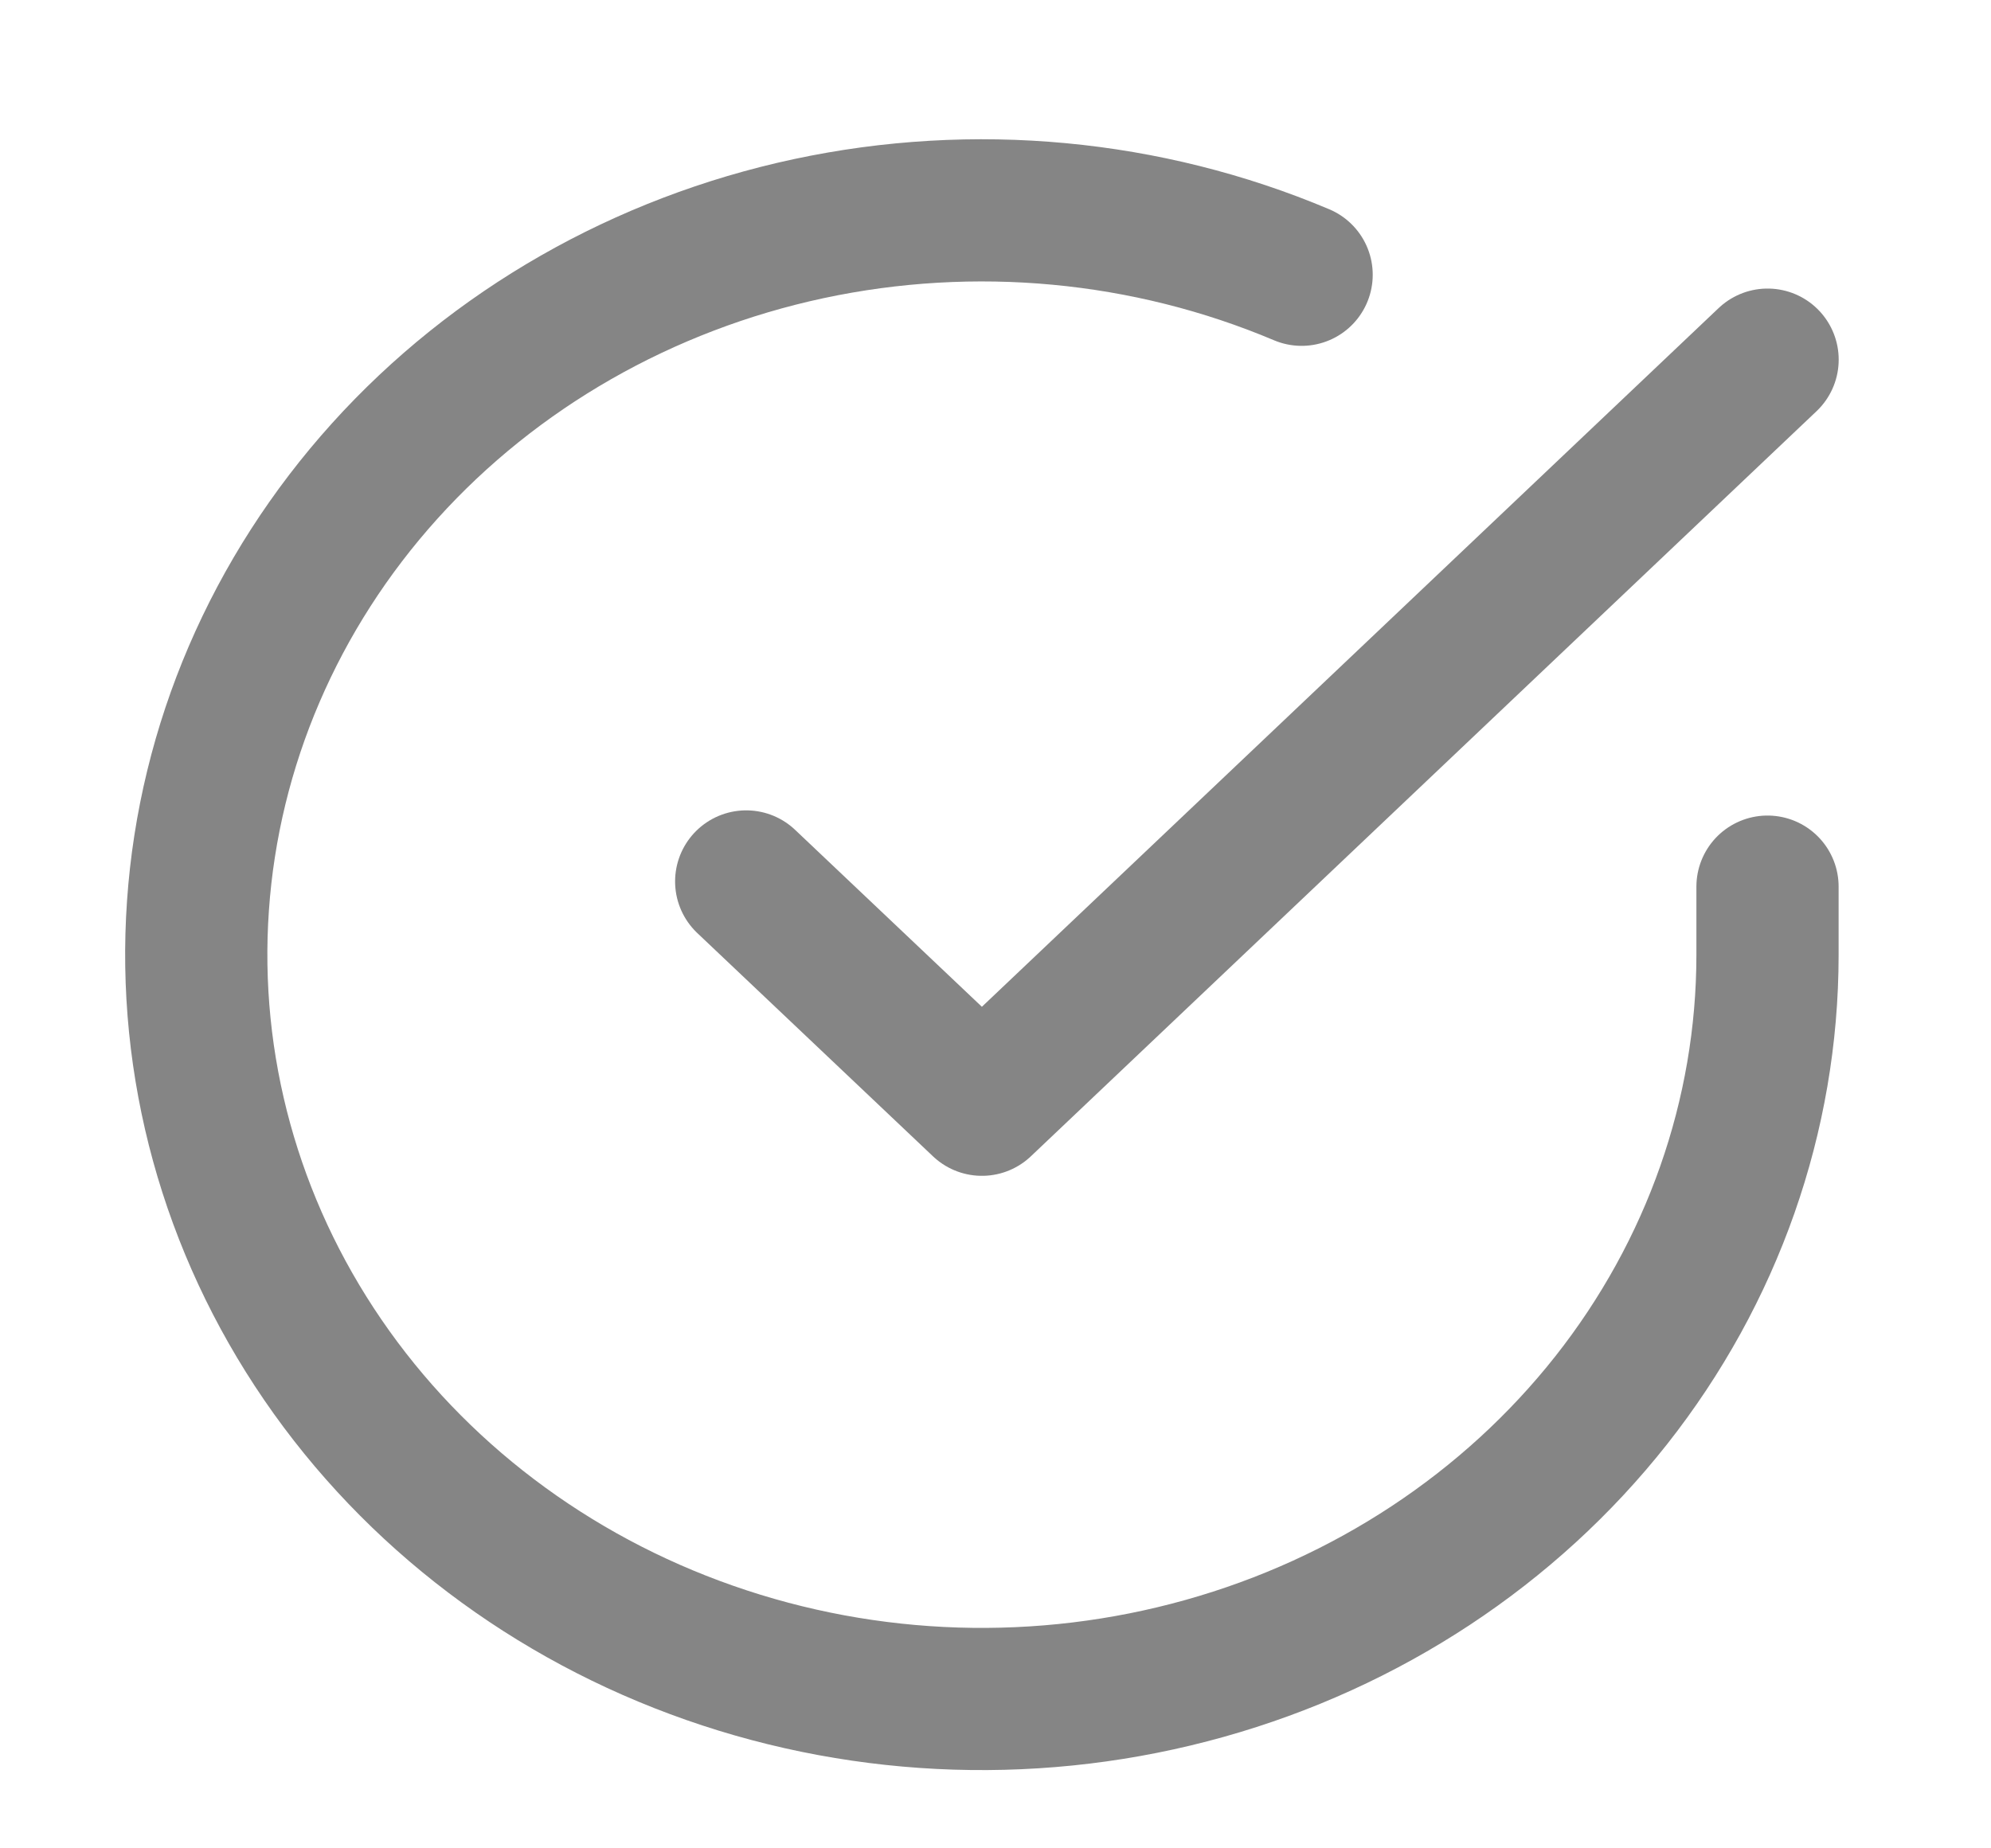 <svg width="28" height="26" viewBox="0 0 28 26" fill="none" xmlns="http://www.w3.org/2000/svg">
<path d="M24.857 12.472V13.435C24.856 15.693 24.084 17.89 22.658 19.698C21.231 21.506 19.226 22.829 16.941 23.469C14.656 24.11 12.214 24.033 9.98 23.25C7.745 22.468 5.836 21.022 4.54 19.128C3.243 17.234 2.627 14.993 2.784 12.74C2.94 10.487 3.862 8.343 5.41 6.626C6.958 4.91 9.05 3.714 11.374 3.216C13.698 2.719 16.129 2.946 18.305 3.865" stroke="#858585" stroke-width="2" stroke-linecap="round" stroke-linejoin="round"/>
<path d="M24.858 5.059L13.809 15.54L10.494 12.399" stroke="#858585" stroke-width="2" stroke-linecap="round" stroke-linejoin="round"/>
</svg>
